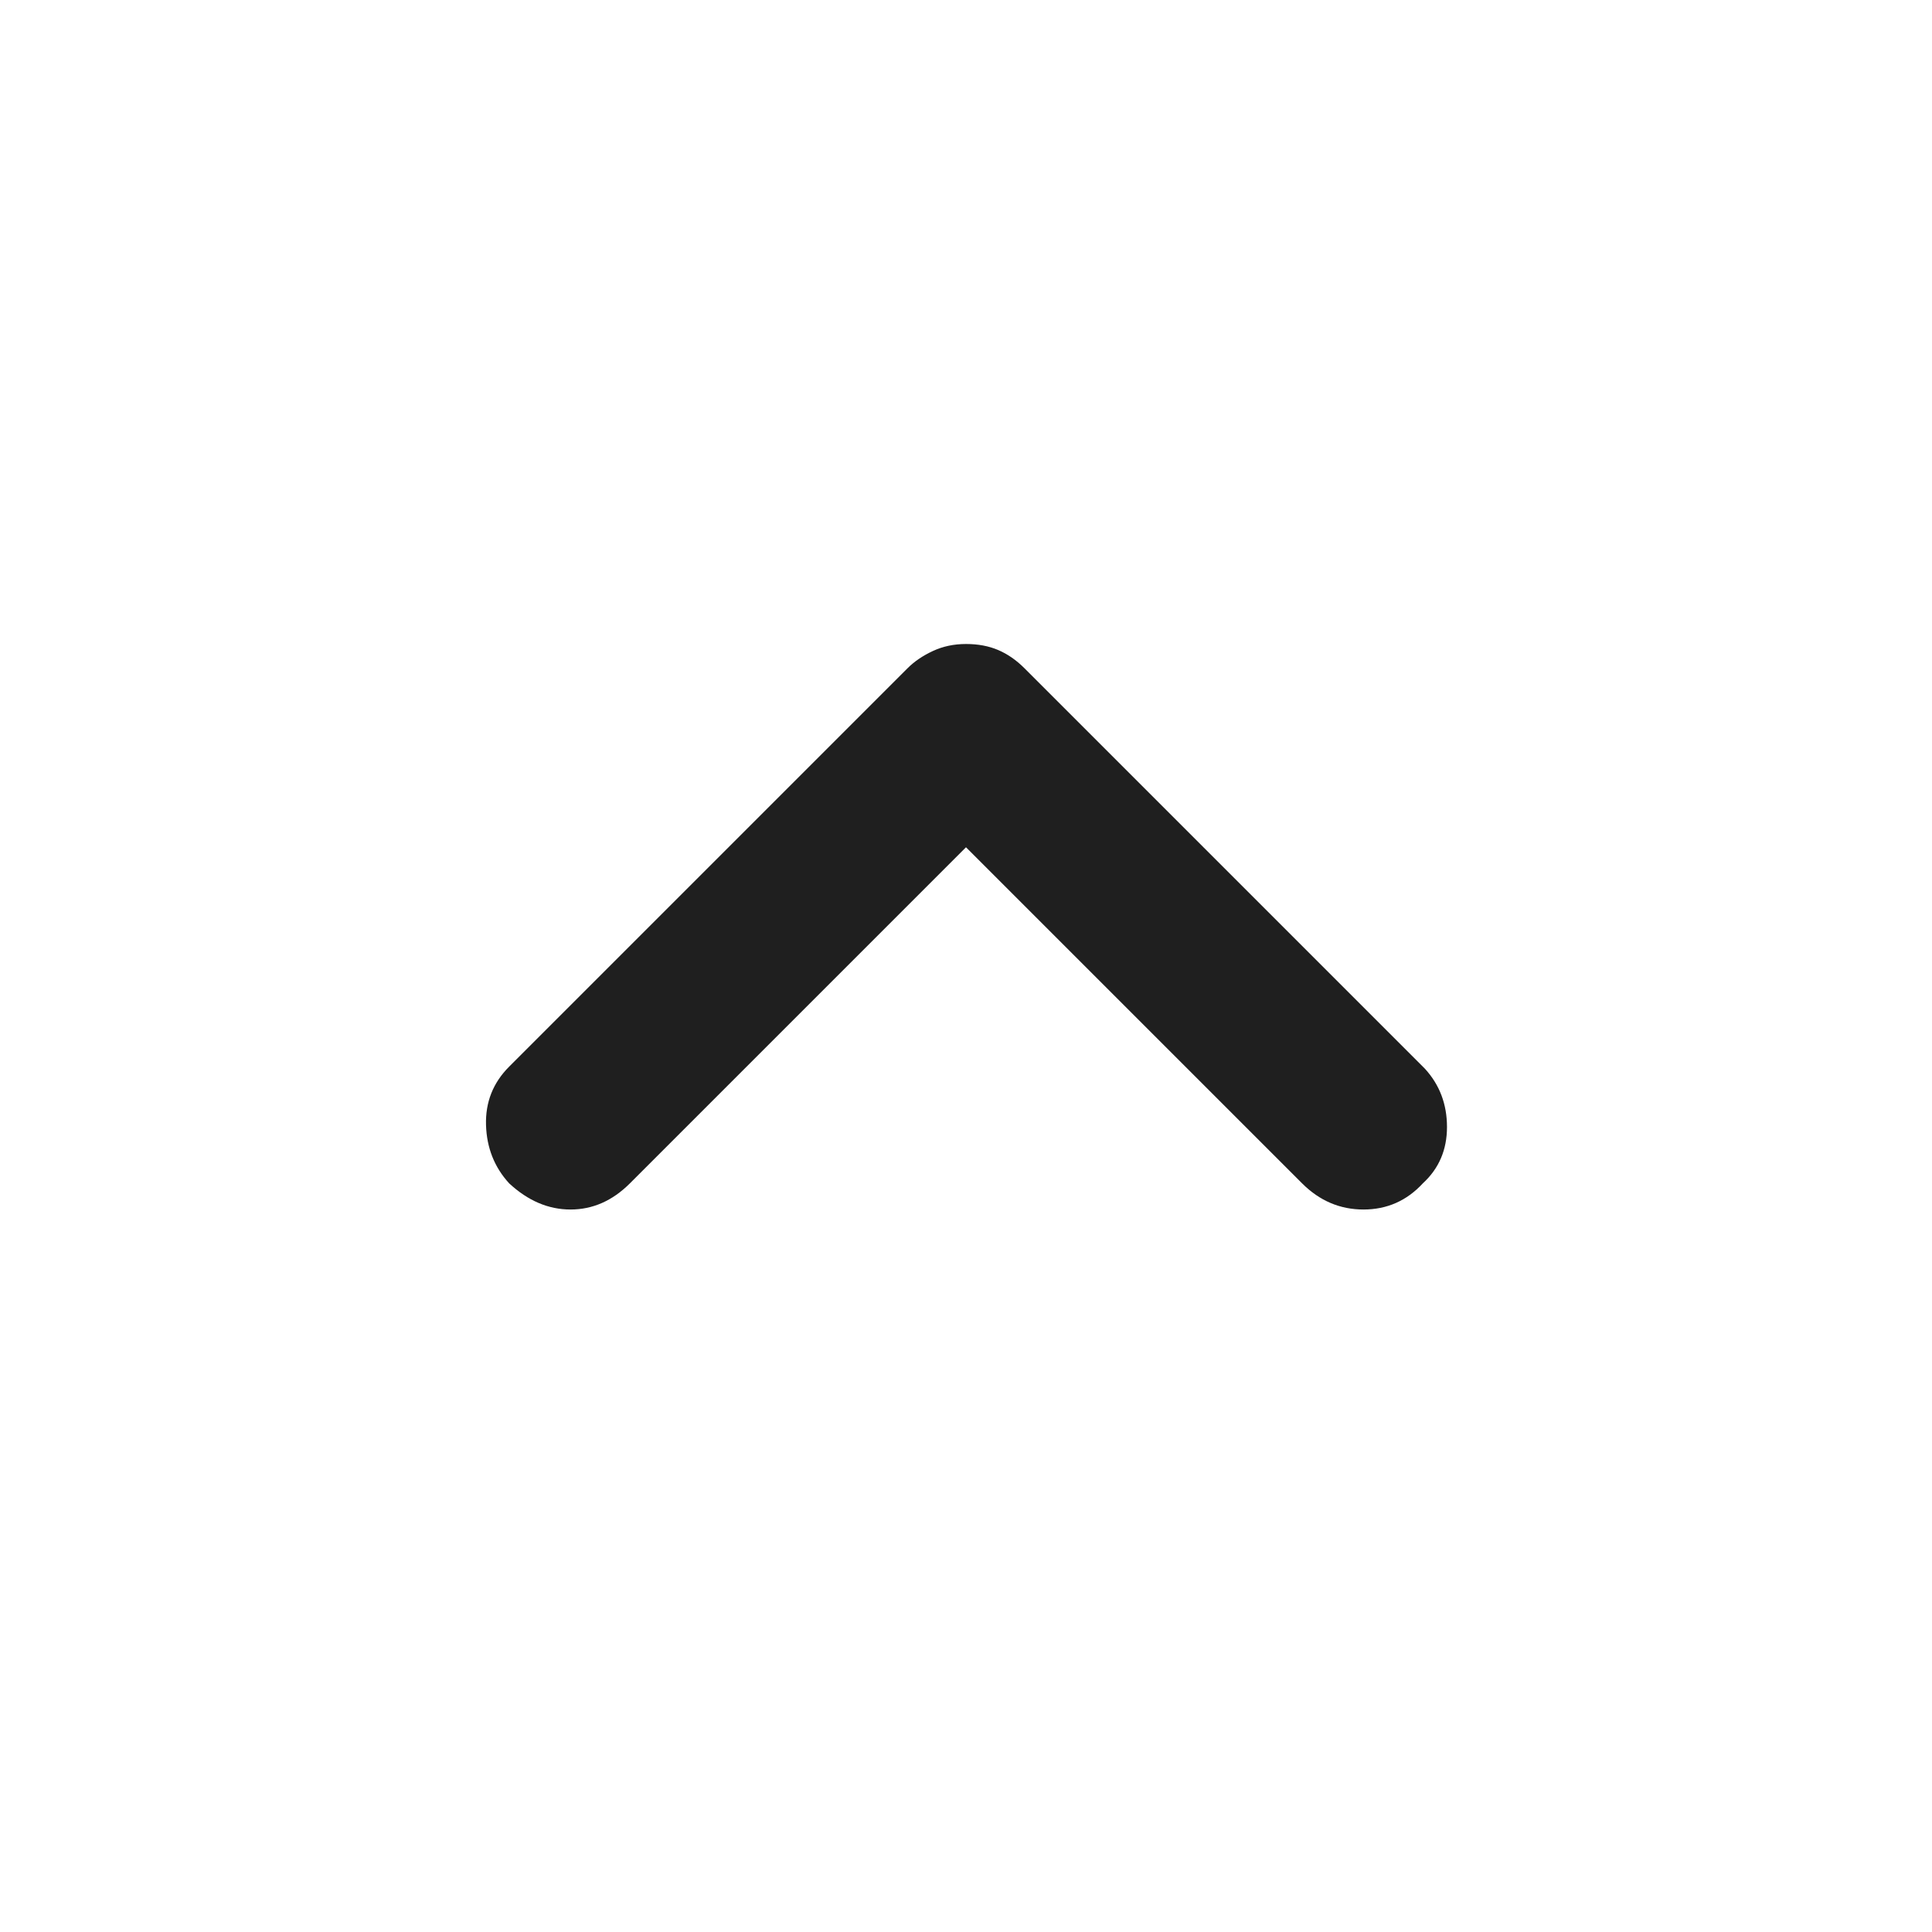 <svg xmlns="http://www.w3.org/2000/svg" height="48" width="48"><path style=
"fill: #1f1f1f"
d="M12.65 29.4q-.55-.6-.575-1.45-.025-.85.575-1.45l9.9-9.9q.25-.25.625-.425T24 16q.45 0 .8.15.35.15.65.45l9.95 9.95q.55.6.55 1.45t-.6 1.4q-.6.65-1.475.65-.875 0-1.525-.65L24 21.05l-8.35 8.35q-.65.65-1.475.65-.825 0-1.525-.65Z"/></svg>